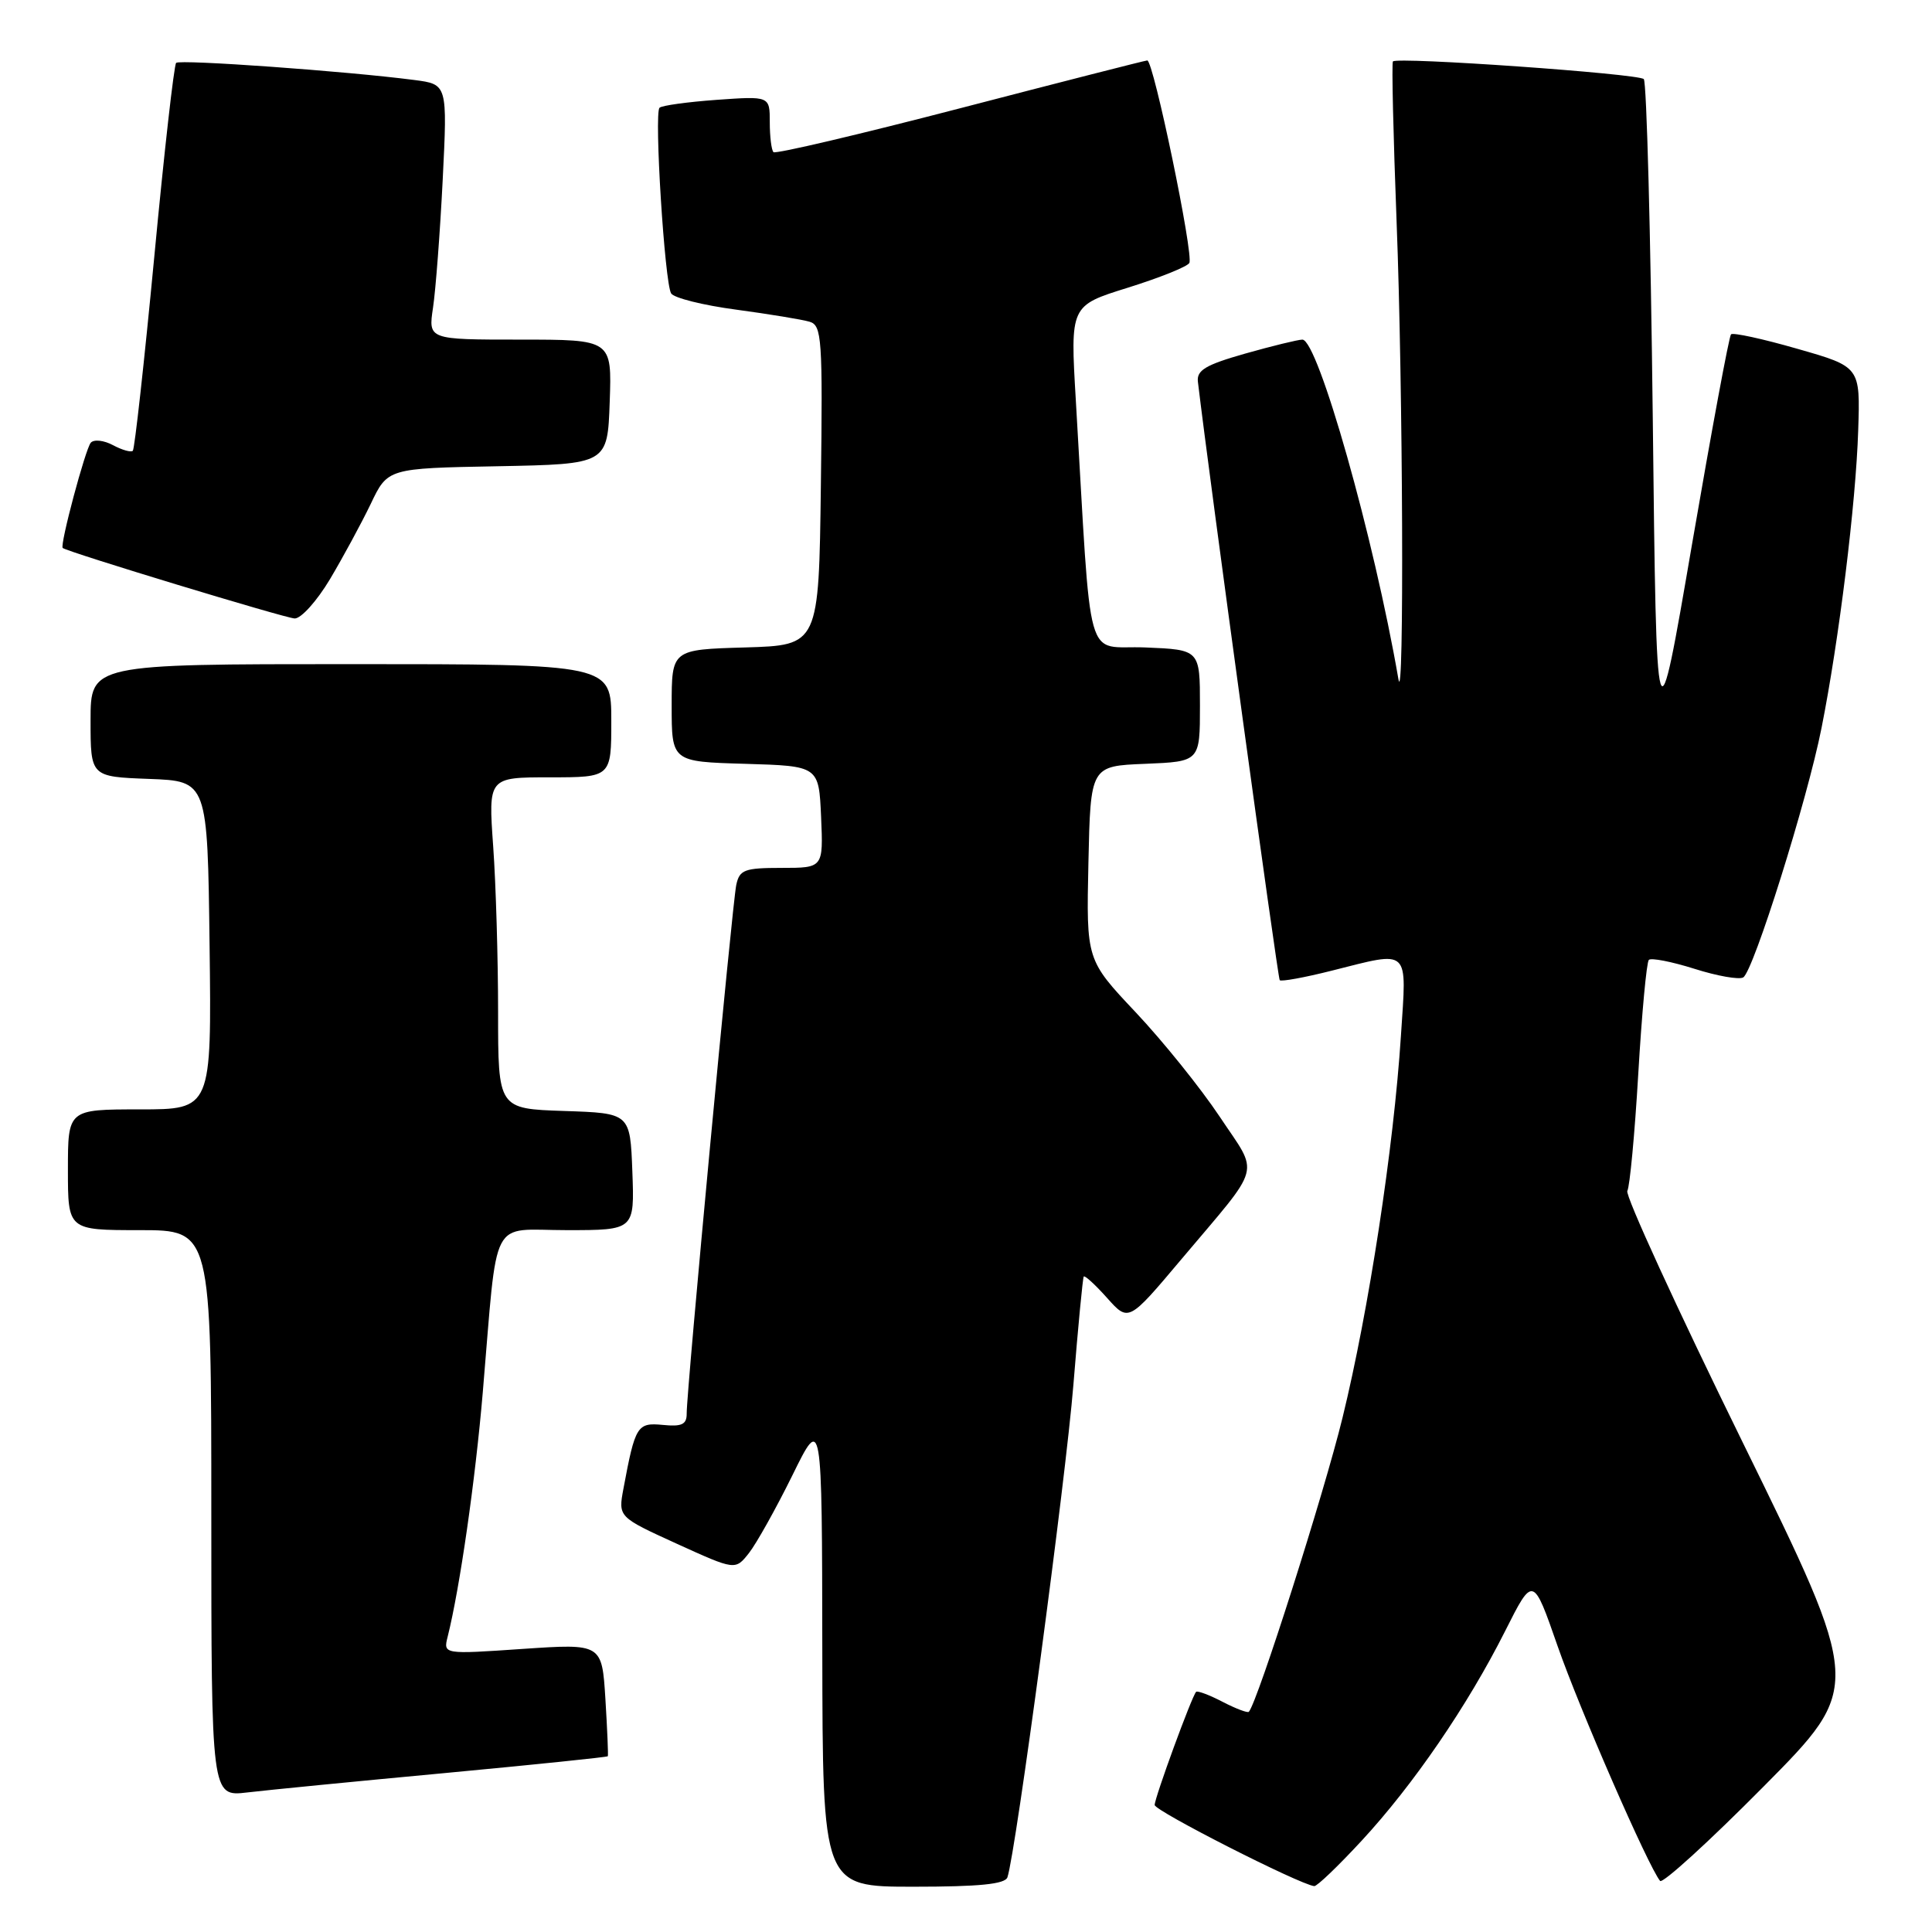 <?xml version="1.0" encoding="UTF-8" standalone="no"?>
<!DOCTYPE svg PUBLIC "-//W3C//DTD SVG 1.1//EN" "http://www.w3.org/Graphics/SVG/1.1/DTD/svg11.dtd" >
<svg xmlns="http://www.w3.org/2000/svg" xmlns:xlink="http://www.w3.org/1999/xlink" version="1.1" viewBox="0 0 256 256">
 <g >
 <path fill="currentColor"
d=" M 133.49 248.75 C 134.59 245.51 141.23 195.92 142.23 183.50 C 142.85 175.80 143.47 169.34 143.60 169.15 C 143.74 168.96 145.14 170.24 146.70 171.99 C 149.54 175.17 149.54 175.17 156.52 166.88 C 167.40 153.97 166.88 155.89 161.62 147.97 C 159.09 144.17 154.08 137.95 150.48 134.13 C 143.94 127.19 143.94 127.19 144.22 114.35 C 144.50 101.50 144.50 101.50 151.75 101.21 C 159.00 100.91 159.00 100.91 159.00 93.50 C 159.00 86.09 159.00 86.09 151.75 85.79 C 143.61 85.46 144.70 89.35 142.55 53.00 C 141.81 40.50 141.81 40.50 149.42 38.13 C 153.61 36.82 157.29 35.35 157.59 34.85 C 158.21 33.85 152.84 7.99 152.02 8.01 C 151.73 8.02 140.58 10.87 127.24 14.34 C 113.90 17.81 102.77 20.43 102.49 20.16 C 102.22 19.89 102.00 18.11 102.00 16.20 C 102.00 12.73 102.00 12.73 94.96 13.23 C 91.09 13.51 87.68 13.98 87.39 14.28 C 86.66 15.00 88.07 37.50 88.93 38.88 C 89.30 39.48 93.17 40.45 97.55 41.03 C 101.92 41.62 106.30 42.34 107.27 42.63 C 108.90 43.11 109.02 44.80 108.77 64.32 C 108.50 85.50 108.50 85.50 98.75 85.79 C 89.00 86.07 89.00 86.07 89.00 93.50 C 89.00 100.93 89.00 100.93 98.75 101.21 C 108.50 101.50 108.50 101.50 108.80 108.25 C 109.09 115.00 109.09 115.00 103.56 115.00 C 98.64 115.00 97.99 115.25 97.56 117.25 C 97.03 119.73 90.96 184.41 90.99 187.31 C 91.00 188.75 90.34 189.06 87.84 188.81 C 84.43 188.48 84.17 188.89 82.61 197.25 C 81.91 201.01 81.91 201.01 89.67 204.55 C 97.43 208.08 97.43 208.08 99.24 205.79 C 100.23 204.53 102.82 199.90 104.99 195.50 C 108.92 187.50 108.92 187.50 108.96 218.75 C 109.00 250.00 109.00 250.00 121.03 250.00 C 129.76 250.00 133.18 249.66 133.49 248.75 Z  M 180.42 243.91 C 187.27 236.51 194.46 226.01 199.43 216.14 C 203.14 208.77 203.14 208.77 206.40 218.14 C 209.29 226.44 218.39 247.30 219.97 249.23 C 220.30 249.63 226.47 244.01 233.68 236.73 C 246.80 223.50 246.80 223.50 230.92 191.13 C 222.18 173.33 215.30 158.33 215.63 157.80 C 215.95 157.27 216.61 150.29 217.08 142.28 C 217.55 134.28 218.18 127.48 218.48 127.19 C 218.78 126.89 221.50 127.42 224.52 128.37 C 227.54 129.33 230.45 129.84 230.99 129.51 C 232.35 128.66 239.47 106.01 241.36 96.47 C 243.68 84.81 245.91 66.72 246.22 57.05 C 246.50 48.60 246.50 48.60 238.17 46.22 C 233.59 44.90 229.63 44.04 229.37 44.30 C 229.11 44.55 226.79 57.08 224.20 72.13 C 219.50 99.50 219.50 99.50 219.00 55.33 C 218.72 31.04 218.19 10.86 217.81 10.48 C 217.10 9.76 185.12 7.51 184.57 8.14 C 184.39 8.34 184.62 17.95 185.06 29.50 C 185.90 51.08 186.07 94.47 185.30 90.00 C 182.06 71.24 174.63 45.00 172.57 45.00 C 171.98 45.01 168.57 45.84 165.00 46.85 C 159.73 48.35 158.54 49.06 158.73 50.60 C 160.27 63.58 169.31 129.60 169.57 129.88 C 169.77 130.09 172.85 129.53 176.42 128.63 C 186.97 125.98 186.40 125.45 185.63 137.25 C 184.67 152.10 181.37 173.64 177.89 187.86 C 175.44 197.89 166.63 225.54 165.48 226.82 C 165.32 227.00 163.75 226.41 162.00 225.50 C 160.25 224.59 158.67 224.00 158.49 224.18 C 157.93 224.74 153.00 238.20 153.00 239.17 C 153.00 239.95 172.14 249.68 174.14 249.92 C 174.50 249.97 177.32 247.26 180.42 243.91 Z  M 58.95 234.94 C 70.75 233.83 80.47 232.83 80.54 232.71 C 80.61 232.60 80.47 229.19 80.22 225.14 C 79.76 217.78 79.76 217.78 69.25 218.49 C 58.73 219.21 58.73 219.21 59.32 216.86 C 60.93 210.43 62.98 196.16 63.97 184.50 C 66.00 160.62 64.77 163.00 75.10 163.00 C 84.08 163.00 84.08 163.00 83.79 155.25 C 83.50 147.50 83.50 147.50 74.75 147.21 C 66.00 146.92 66.00 146.92 66.00 134.11 C 66.00 127.07 65.71 117.19 65.35 112.15 C 64.70 103.00 64.70 103.00 72.85 103.00 C 81.00 103.00 81.00 103.00 81.00 95.50 C 81.00 88.00 81.00 88.00 46.50 88.00 C 12.00 88.00 12.00 88.00 12.00 95.46 C 12.00 102.92 12.00 102.92 19.75 103.21 C 27.50 103.50 27.50 103.50 27.77 125.25 C 28.04 147.00 28.04 147.00 18.52 147.00 C 9.00 147.00 9.00 147.00 9.00 155.00 C 9.00 163.00 9.00 163.00 18.50 163.00 C 28.00 163.00 28.00 163.00 28.00 200.53 C 28.00 238.07 28.00 238.07 32.75 237.51 C 35.36 237.20 47.15 236.04 58.95 234.94 Z  M 43.72 76.75 C 45.44 73.86 47.87 69.37 49.12 66.78 C 51.37 62.05 51.37 62.05 65.94 61.78 C 80.50 61.50 80.50 61.50 80.79 53.25 C 81.08 45.00 81.08 45.00 68.91 45.00 C 56.74 45.00 56.74 45.00 57.38 40.75 C 57.73 38.41 58.31 30.80 58.66 23.83 C 59.29 11.17 59.29 11.17 54.90 10.60 C 45.92 9.43 23.82 7.85 23.34 8.33 C 23.06 8.61 21.75 20.19 20.44 34.06 C 19.12 47.94 17.84 59.49 17.60 59.73 C 17.37 59.97 16.18 59.63 14.98 58.99 C 13.77 58.34 12.45 58.19 12.03 58.66 C 11.32 59.46 7.90 72.26 8.31 72.61 C 8.93 73.14 37.77 81.90 39.04 81.95 C 39.89 81.98 41.99 79.64 43.72 76.75 Z "/>
</g>
</svg>
